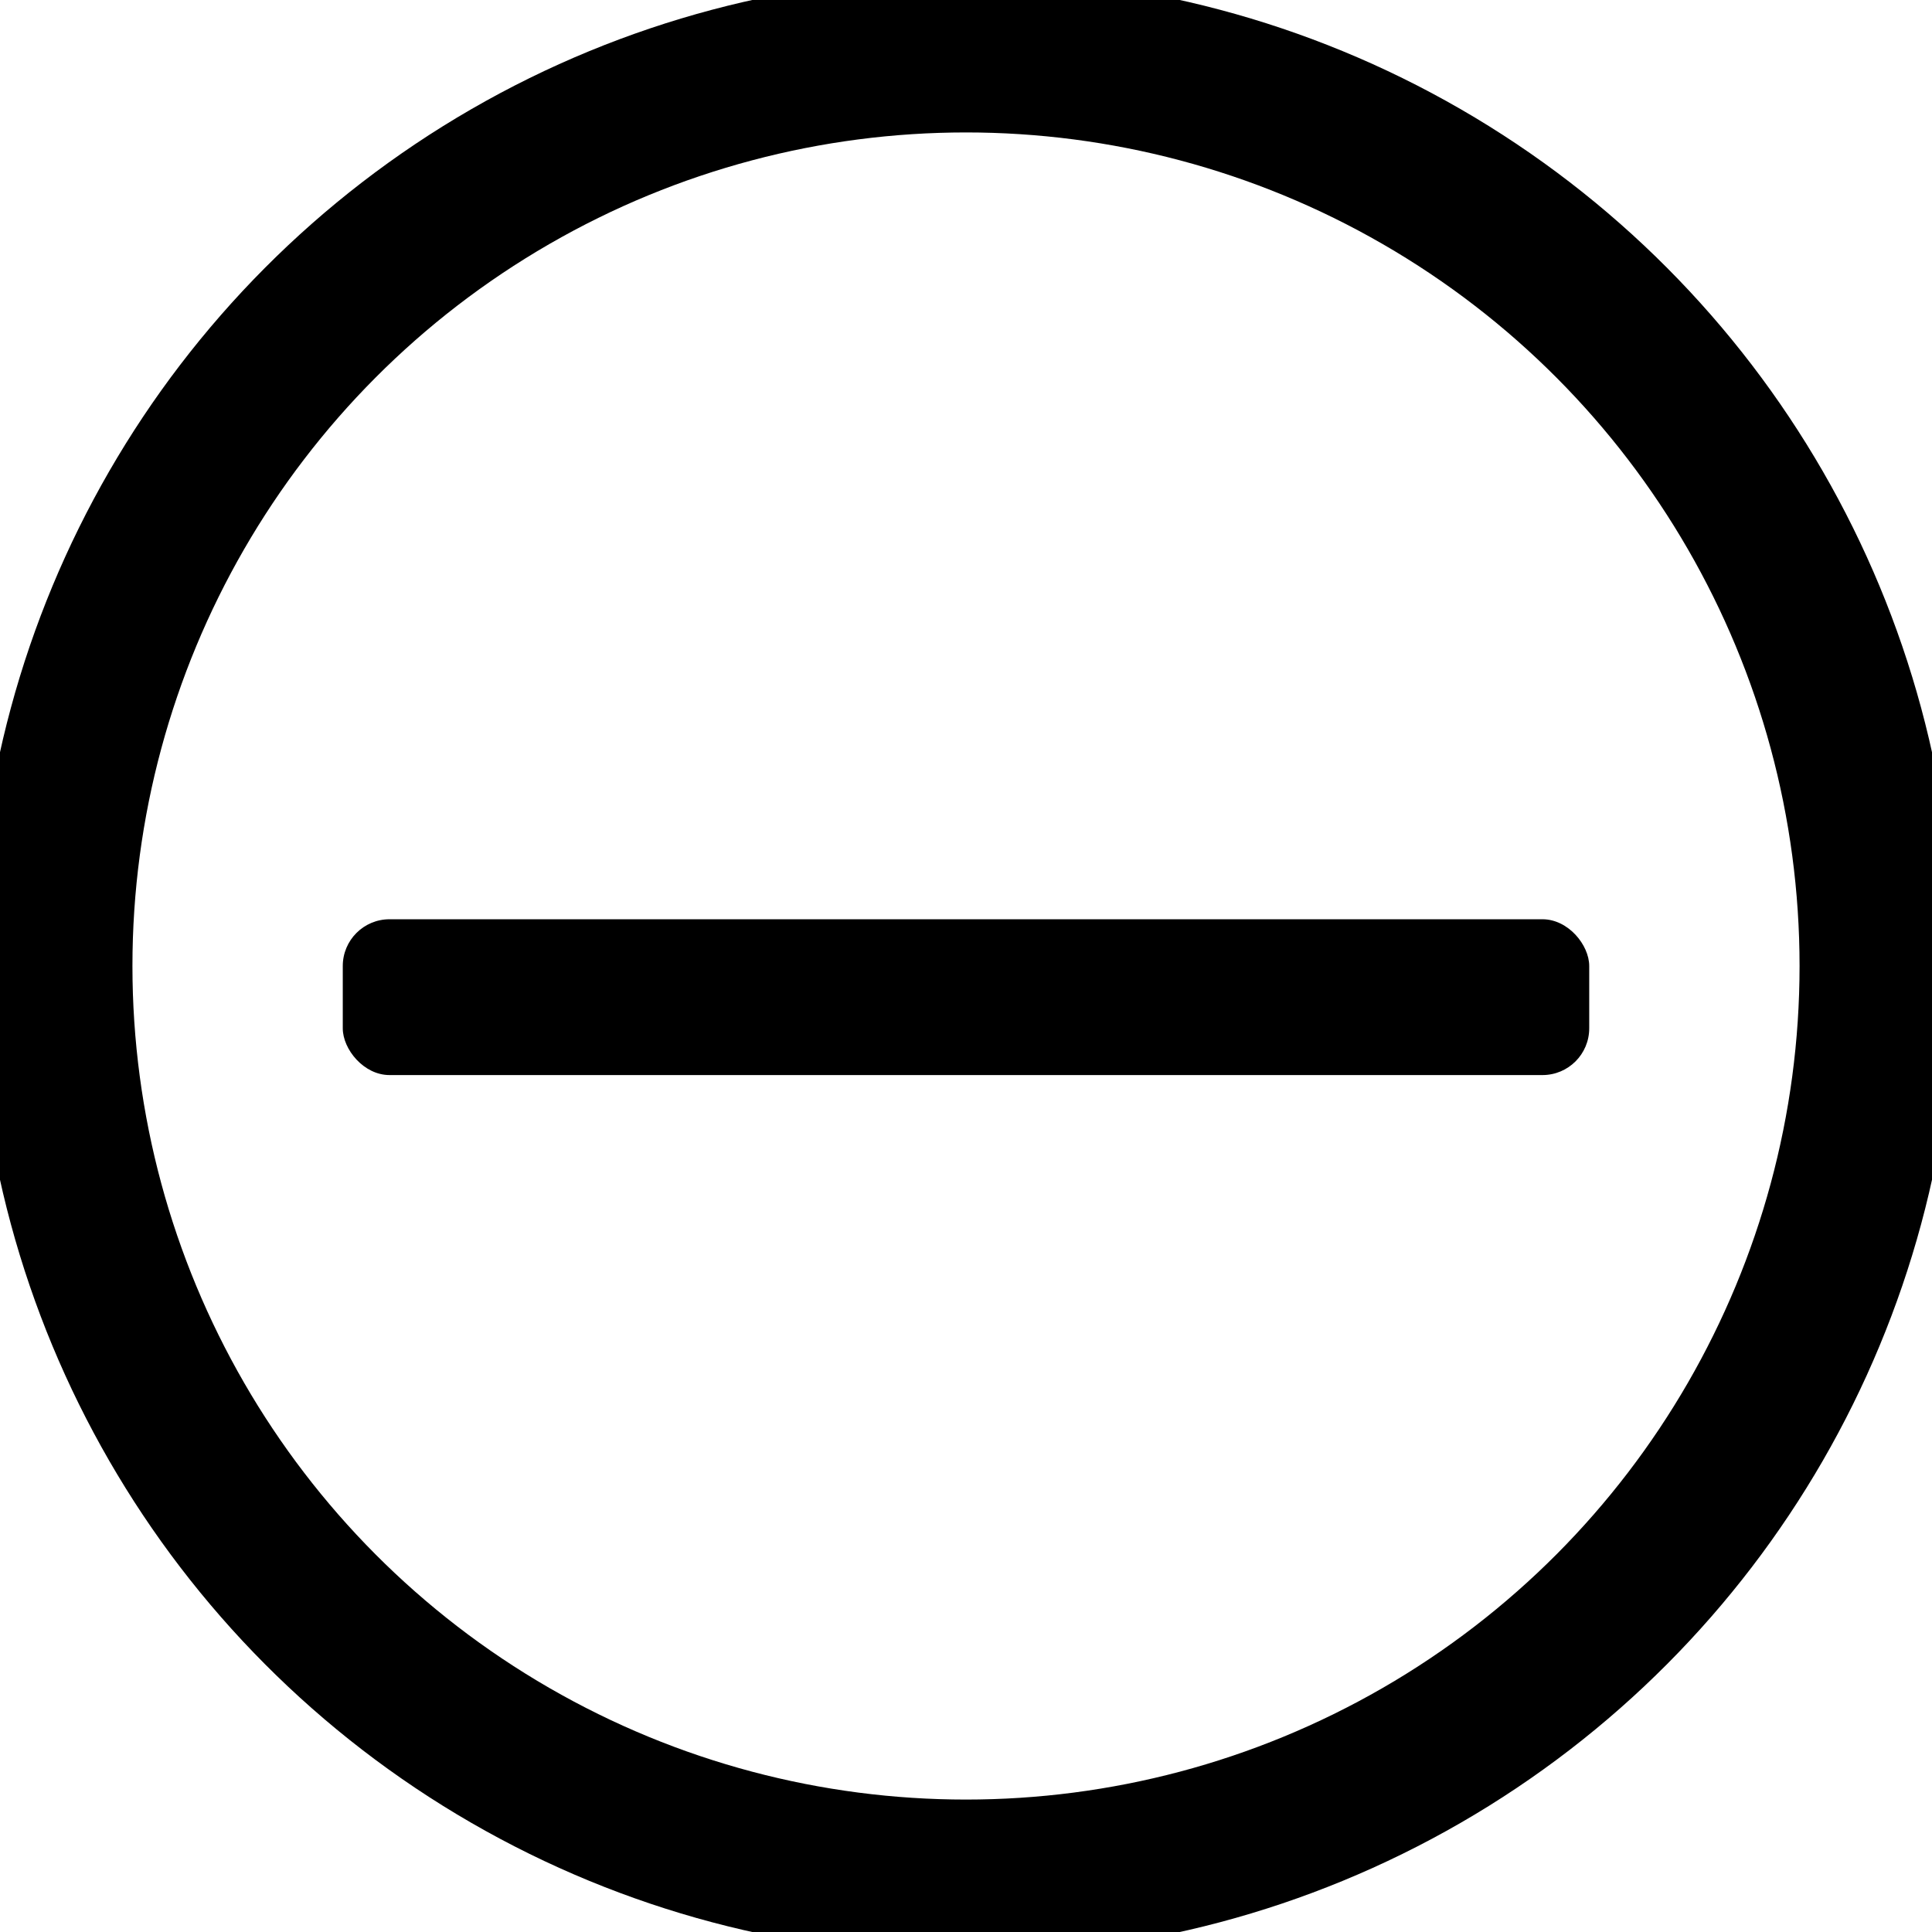 <svg xmlns="http://www.w3.org/2000/svg" width="124" height="124" viewBox="0 0 124 124">
  <g id="Group_630" data-name="Group 630" transform="translate(14720 18557)">
    <g id="Ellipse_39" data-name="Ellipse 39" transform="translate(-14720 -18557)" fill="none" stroke="#000" stroke-width="10">
      <circle cx="62" cy="62" r="62" stroke="none"/>
      <circle cx="62" cy="62" r="58.5" fill="none"/>
    </g>
    <rect id="Rectangle_17" data-name="Rectangle 17" width="80" height="10" rx="3" transform="translate(-14698 -18498)" fill="#000"/>
  </g>
</svg>
